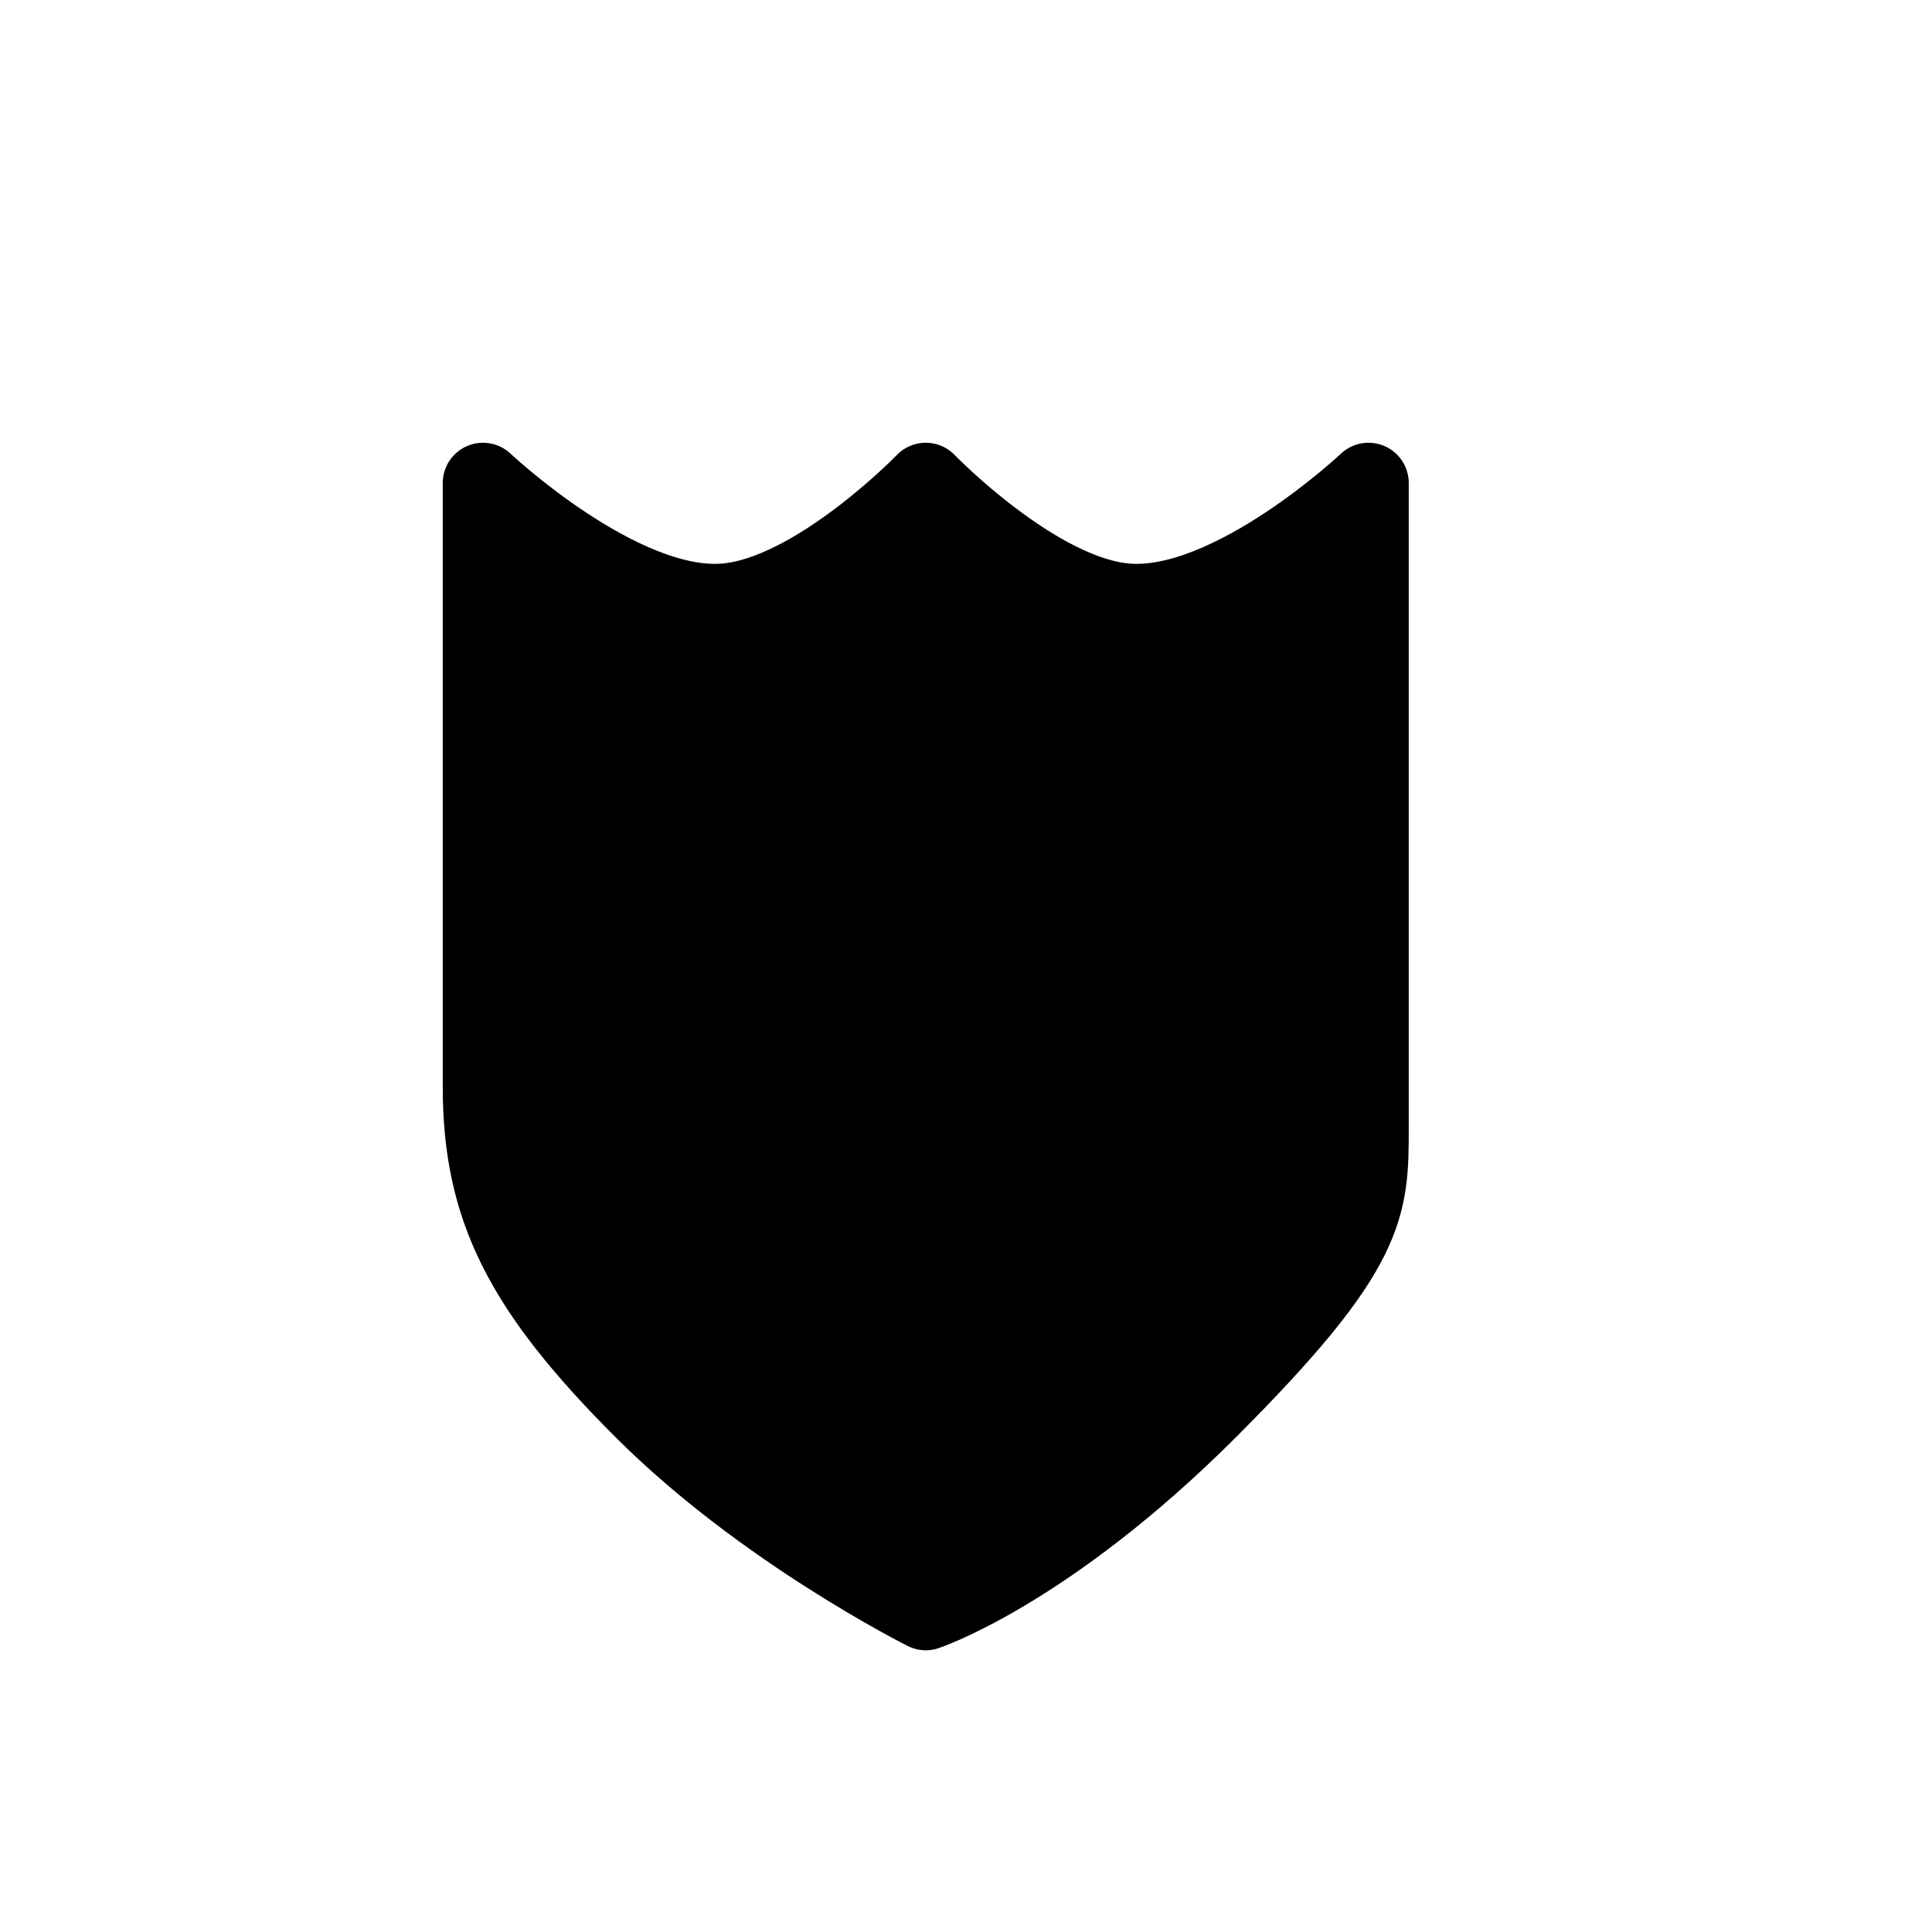 <?xml version="1.0" encoding="utf-8"?><!-- Uploaded to: SVG Repo, www.svgrepo.com, Generator: SVG Repo Mixer Tools -->
<svg width="800px" height="800px" viewBox="0 0 24 24" fill="none" xmlns="http://www.w3.org/2000/svg">
<path d="M6 13.5V6C6 6 7.694 7.6 9 7.5C10.135 7.413 11.5 6 11.5 6C11.5 6 12.865 7.413 14 7.5C15.306 7.6 17 6 17 6V14C17 15 17 15.5 15 17.5C13 19.5 11.5 20 11.5 20C11.5 20 9.5 19 8 17.5C6.5 16 6 15 6 13.5Z" fill="#000000" stroke="#000000" stroke-width="1" stroke-linecap="round" stroke-linejoin="round"/>
</svg>

